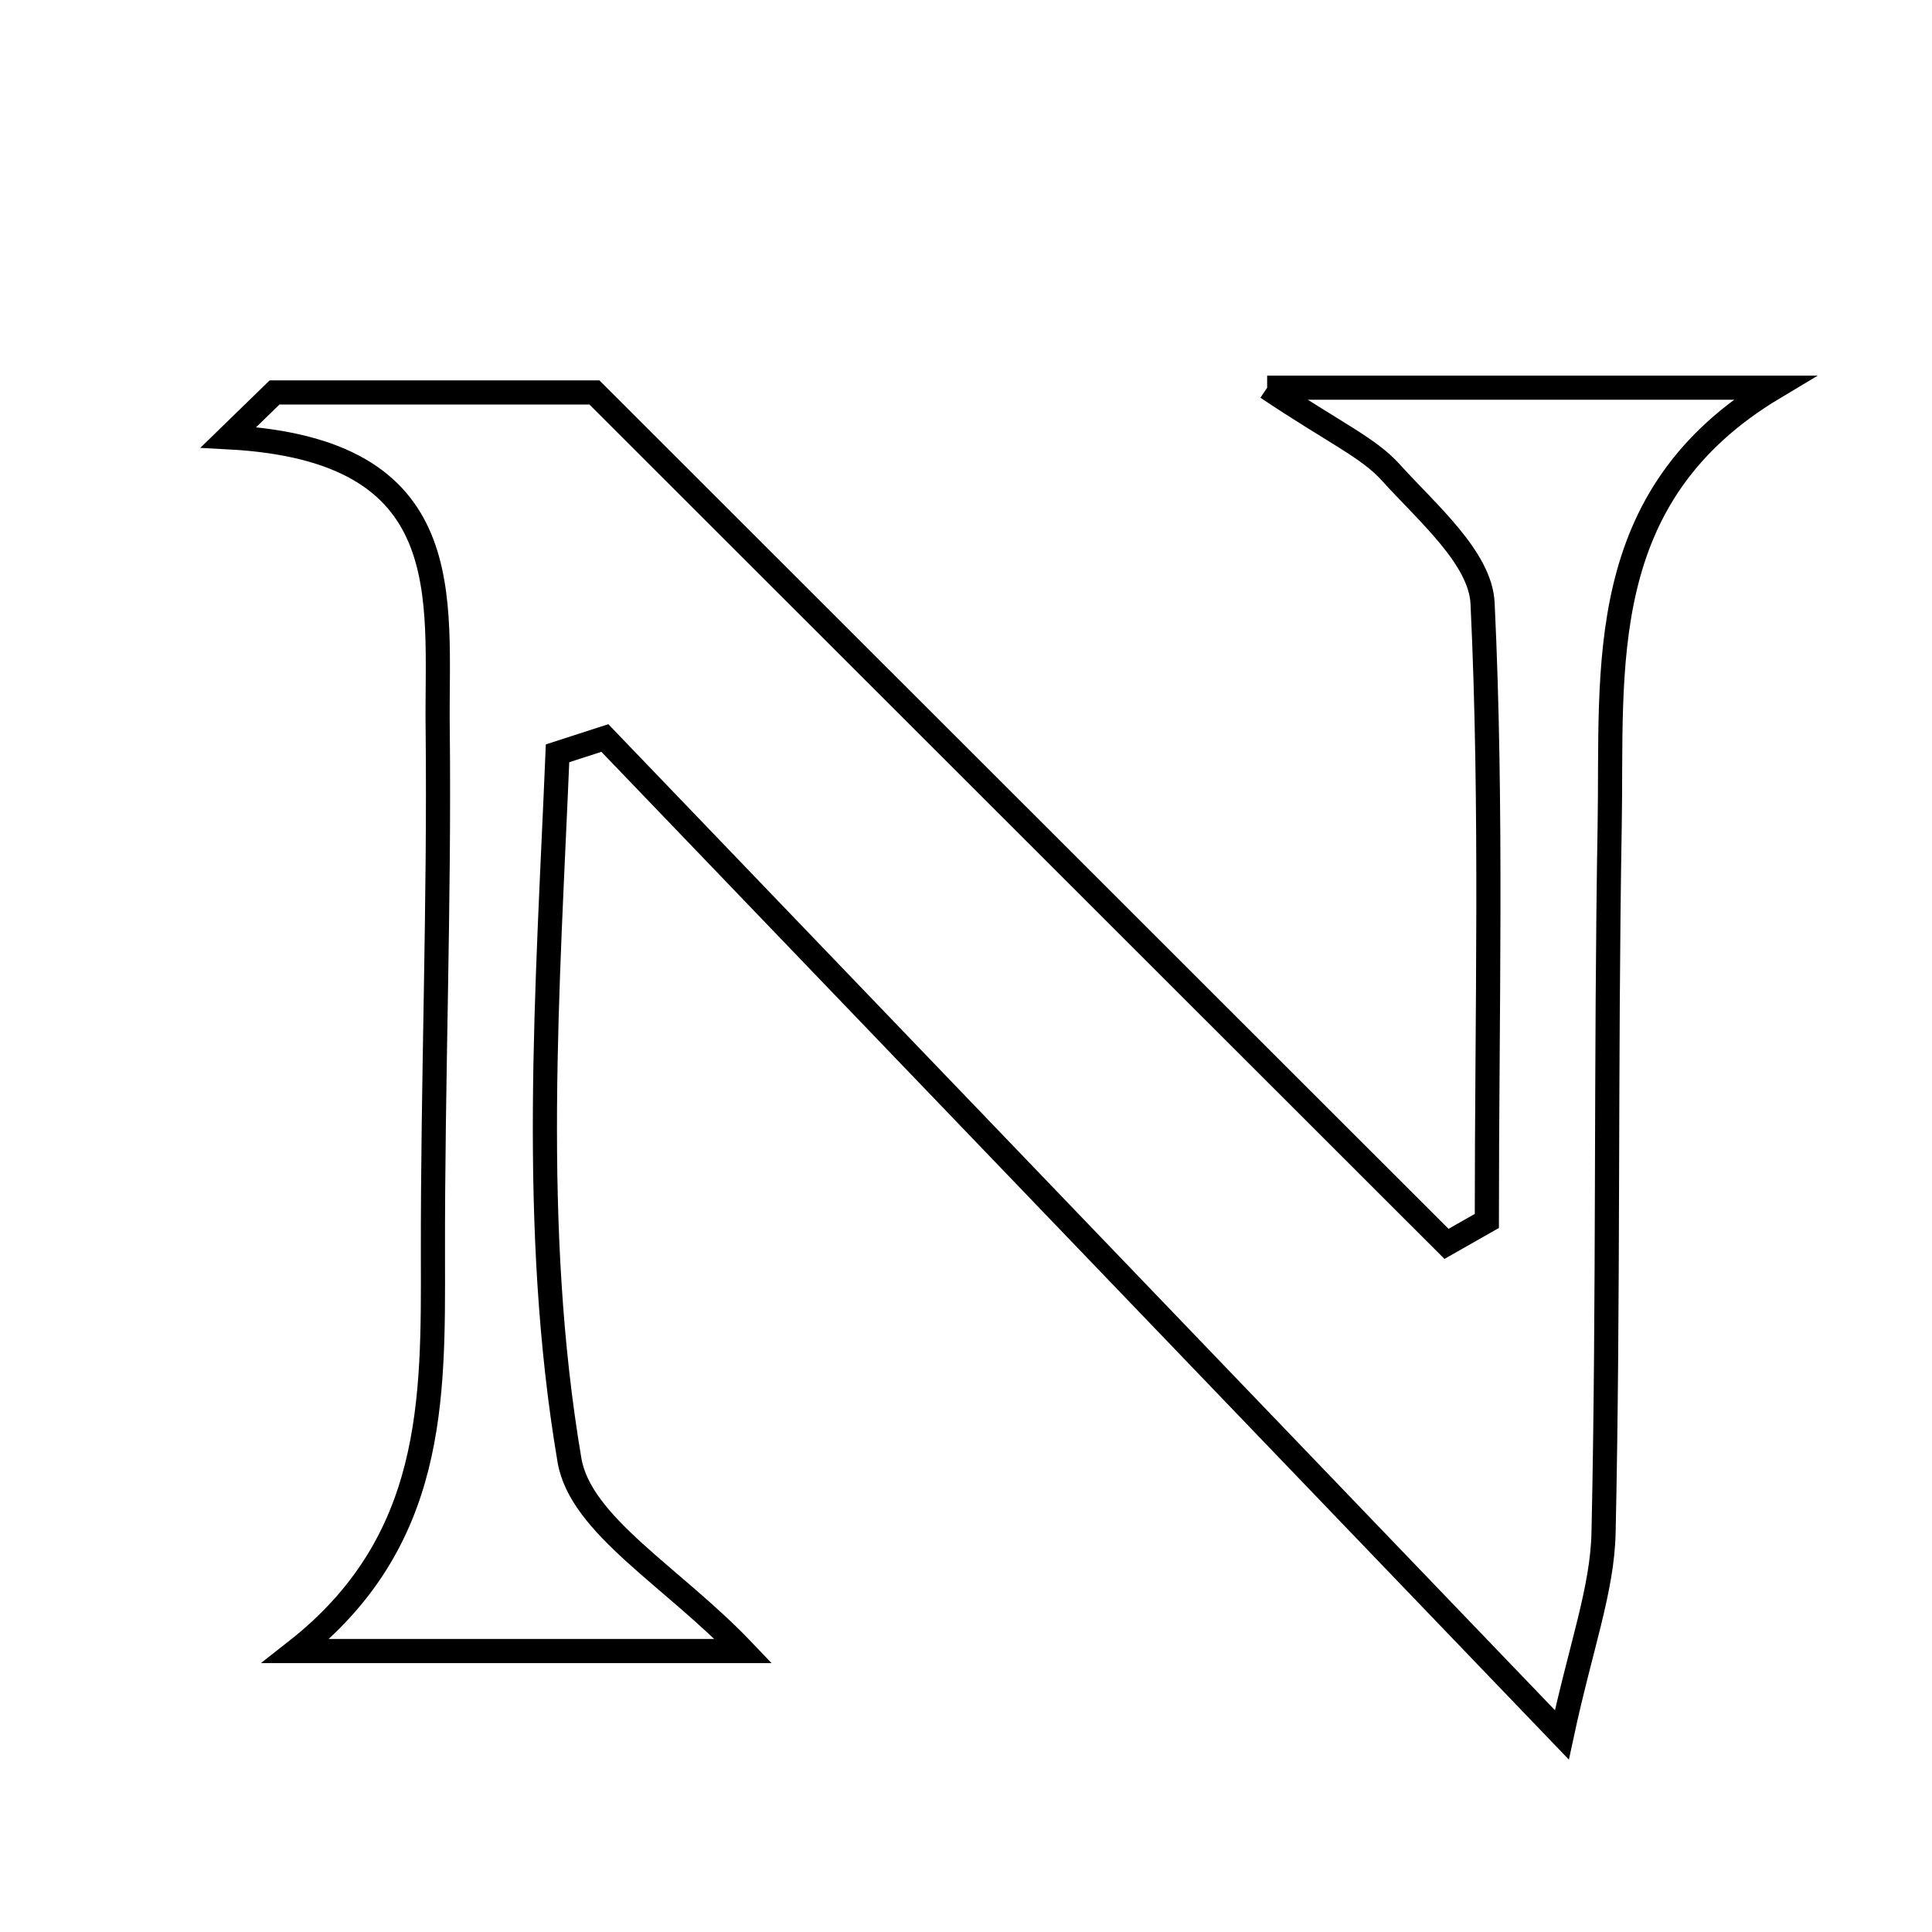 <svg xmlns="http://www.w3.org/2000/svg" viewBox="0.0 0.0 24.0 24.0" height="200px" width="200px"><path fill="none" stroke="black" stroke-width=".3" stroke-opacity="1.0"  filling="0" d="M15.741 4.816 C18.235 4.816 20.136 4.816 22.038 4.816 C19.785 6.163 20.031 8.283 19.996 10.26 C19.945 13.185 19.984 16.112 19.92 19.037 C19.905 19.748 19.638 20.452 19.402 21.551 C15.205 17.179 11.359 13.173 7.514 9.168 C7.318 9.232 7.122 9.295 6.926 9.358 C6.804 12.284 6.582 15.233 7.074 18.138 C7.211 18.948 8.355 19.586 9.235 20.51 C7.237 20.51 5.456 20.51 3.675 20.51 C5.407 19.152 5.382 17.391 5.378 15.613 C5.374 13.42 5.461 11.226 5.437 9.033 C5.418 7.426 5.737 5.586 2.838 5.432 C3.029 5.246 3.22 5.061 3.411 4.875 C4.78 4.875 6.148 4.875 7.384 4.875 C10.916 8.404 14.442 11.928 17.969 15.452 C18.136 15.357 18.303 15.262 18.47 15.167 C18.47 12.608 18.539 10.046 18.417 7.493 C18.39 6.93 17.724 6.365 17.277 5.869 C16.997 5.558 16.576 5.376 15.741 4.816"></path></svg>